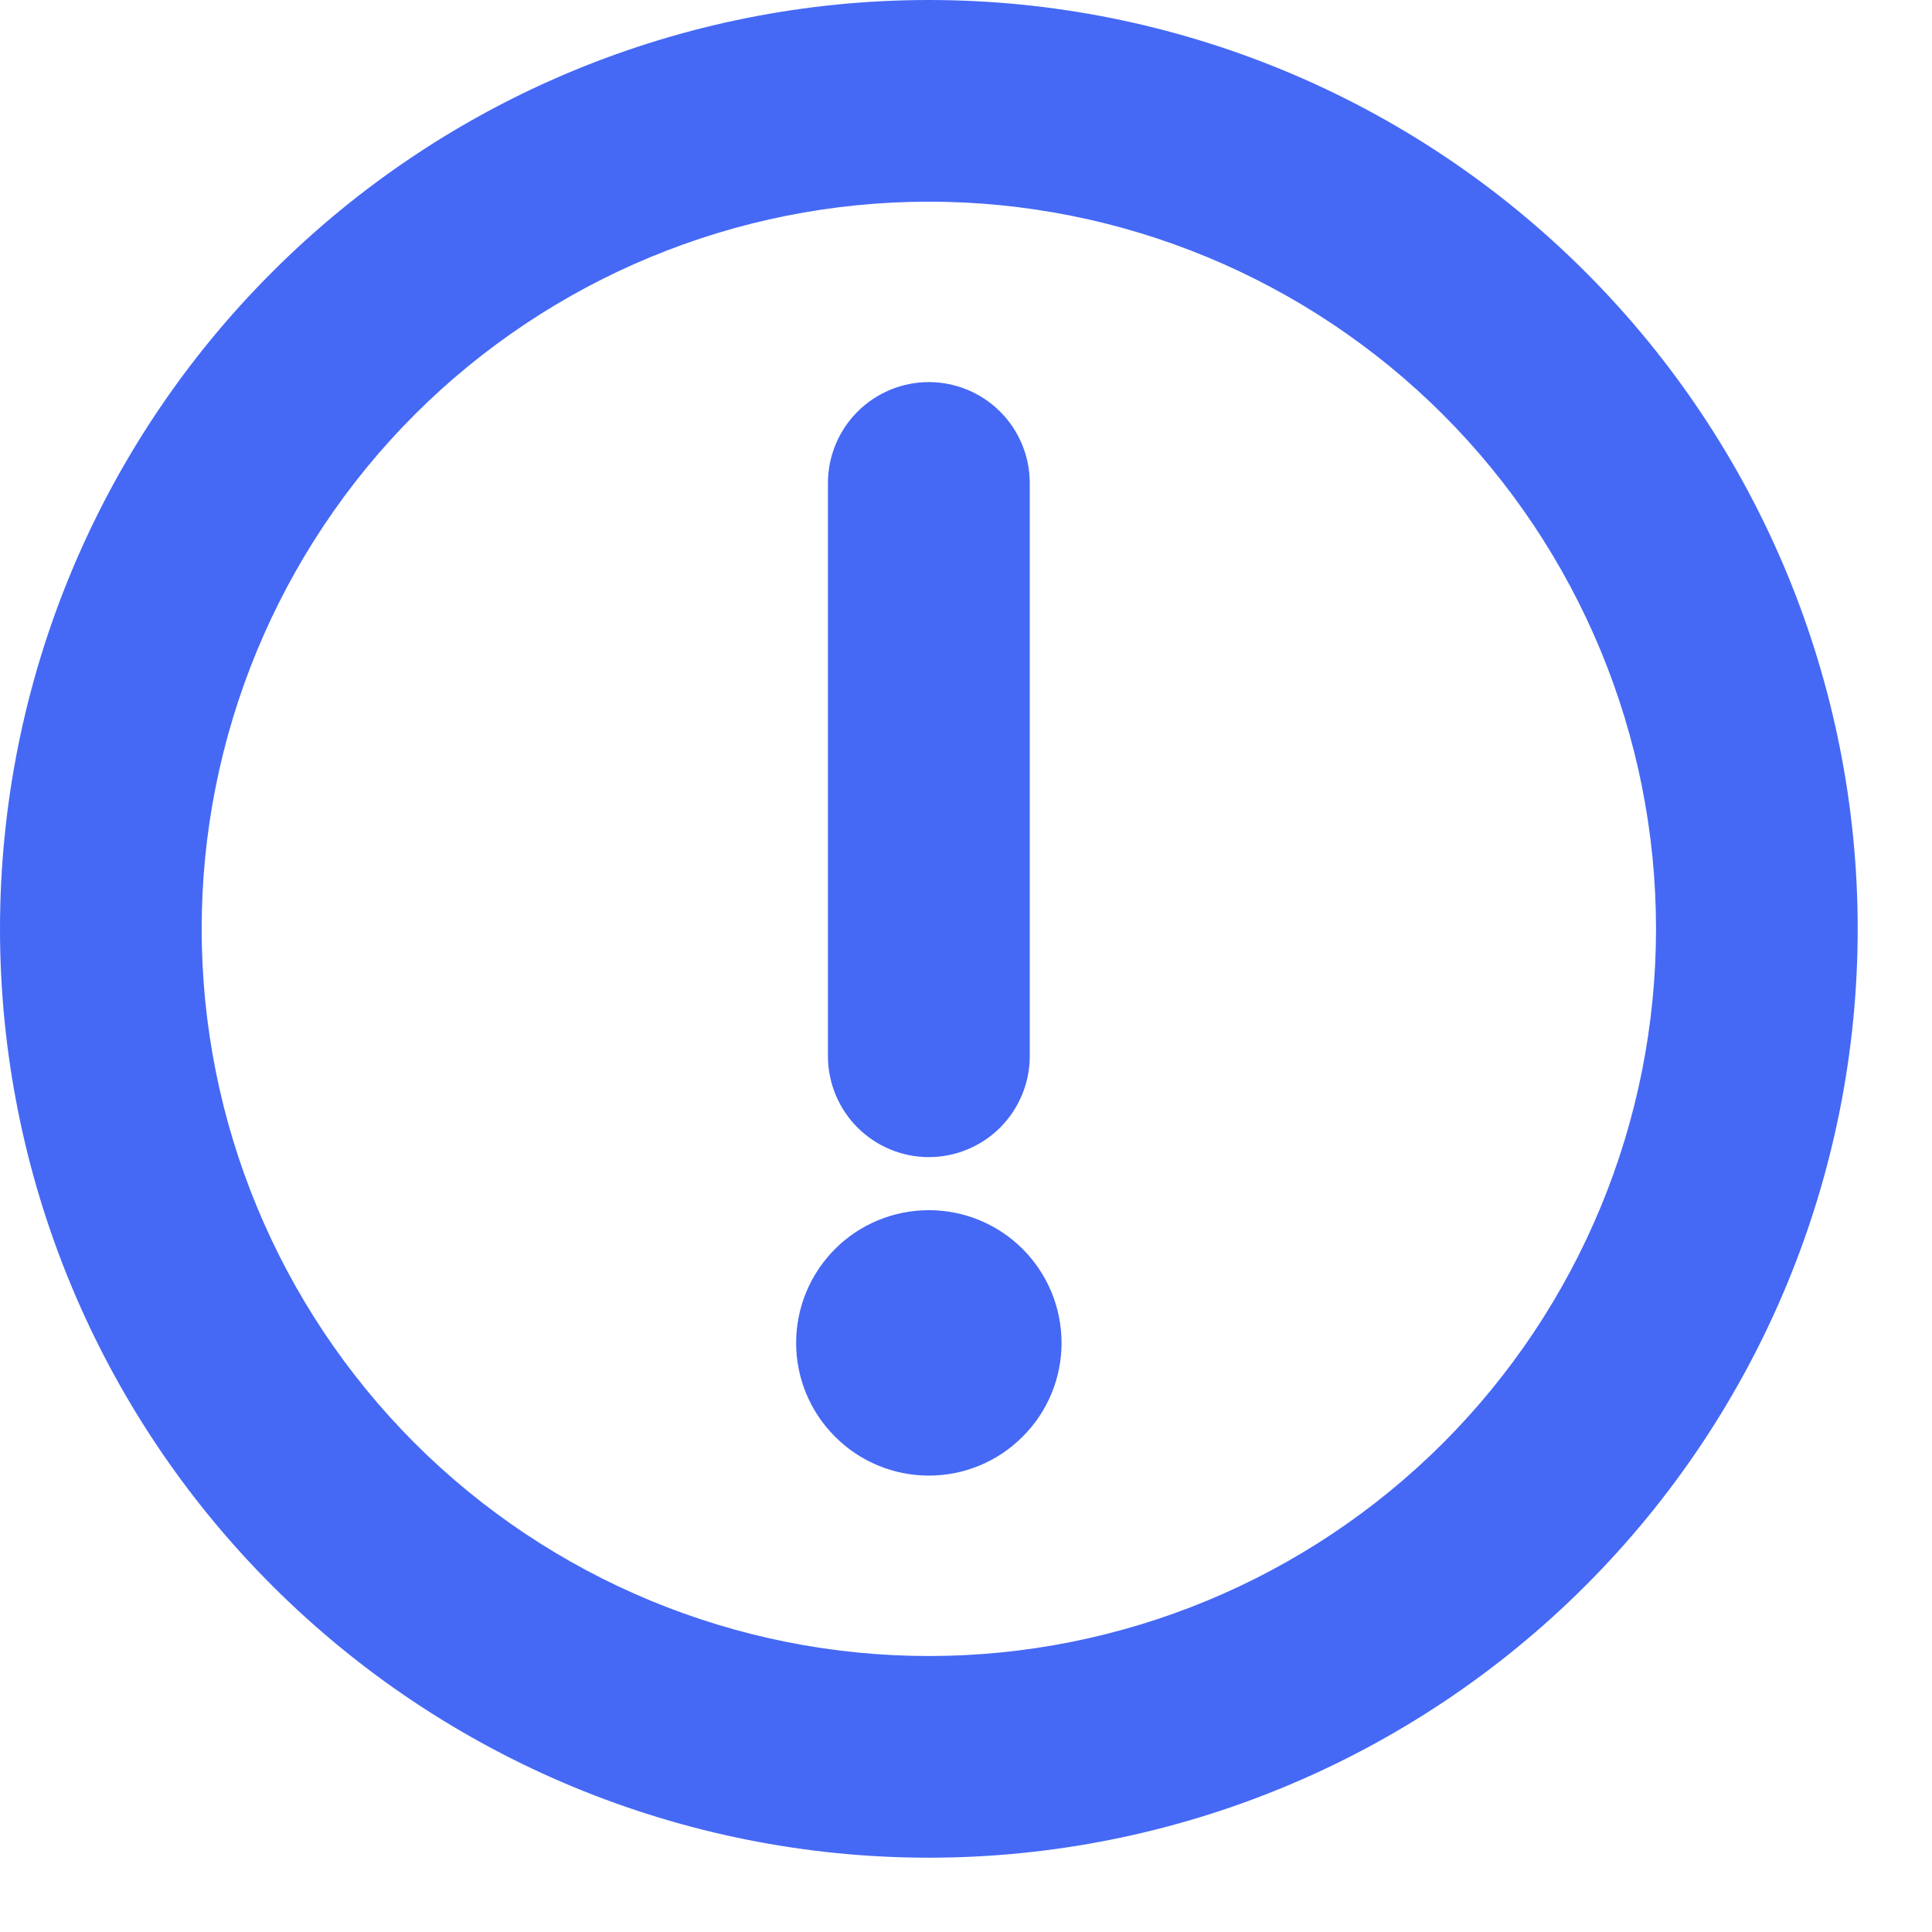 <svg width="13" height="13" viewBox="0 0 13 13" fill="none" xmlns="http://www.w3.org/2000/svg">
<path fill-rule="evenodd" clip-rule="evenodd" d="M1.831 1.831C3.003 0.658 4.592 0 6.25 0C7.908 0 9.497 0.658 10.669 1.831C11.841 3.003 12.5 4.592 12.5 6.25C12.5 7.908 11.841 9.497 10.669 10.669C9.497 11.841 7.908 12.5 6.25 12.5C4.592 12.5 3.003 11.841 1.831 10.669C0.658 9.497 0 7.908 0 6.25C0 4.592 0.658 3.003 1.831 1.831ZM2.79 9.71C3.708 10.627 4.952 11.143 6.25 11.143C7.548 11.143 8.792 10.627 9.71 9.71C10.627 8.792 11.143 7.548 11.143 6.25C11.143 4.952 10.627 3.708 9.71 2.79C8.792 1.873 7.548 1.357 6.25 1.357C4.952 1.357 3.708 1.873 2.79 2.79C1.873 3.708 1.357 4.952 1.357 6.25C1.357 7.548 1.873 8.792 2.79 9.71ZM5.619 9.667C5.451 9.5 5.357 9.273 5.357 9.036C5.357 8.799 5.451 8.572 5.619 8.404C5.786 8.237 6.013 8.143 6.25 8.143C6.487 8.143 6.714 8.237 6.881 8.404C7.049 8.572 7.143 8.799 7.143 9.036C7.143 9.273 7.049 9.5 6.881 9.667C6.714 9.835 6.487 9.929 6.25 9.929C6.013 9.929 5.786 9.835 5.619 9.667ZM5.77 2.77C5.897 2.643 6.07 2.571 6.25 2.571C6.43 2.571 6.603 2.643 6.73 2.77C6.857 2.897 6.929 3.07 6.929 3.25V7.107C6.929 7.287 6.857 7.46 6.73 7.587C6.603 7.714 6.43 7.786 6.25 7.786C6.07 7.786 5.897 7.714 5.77 7.587C5.643 7.46 5.571 7.287 5.571 7.107V3.25C5.571 3.07 5.643 2.897 5.77 2.77Z" fill="#4569F5"/>
</svg>
